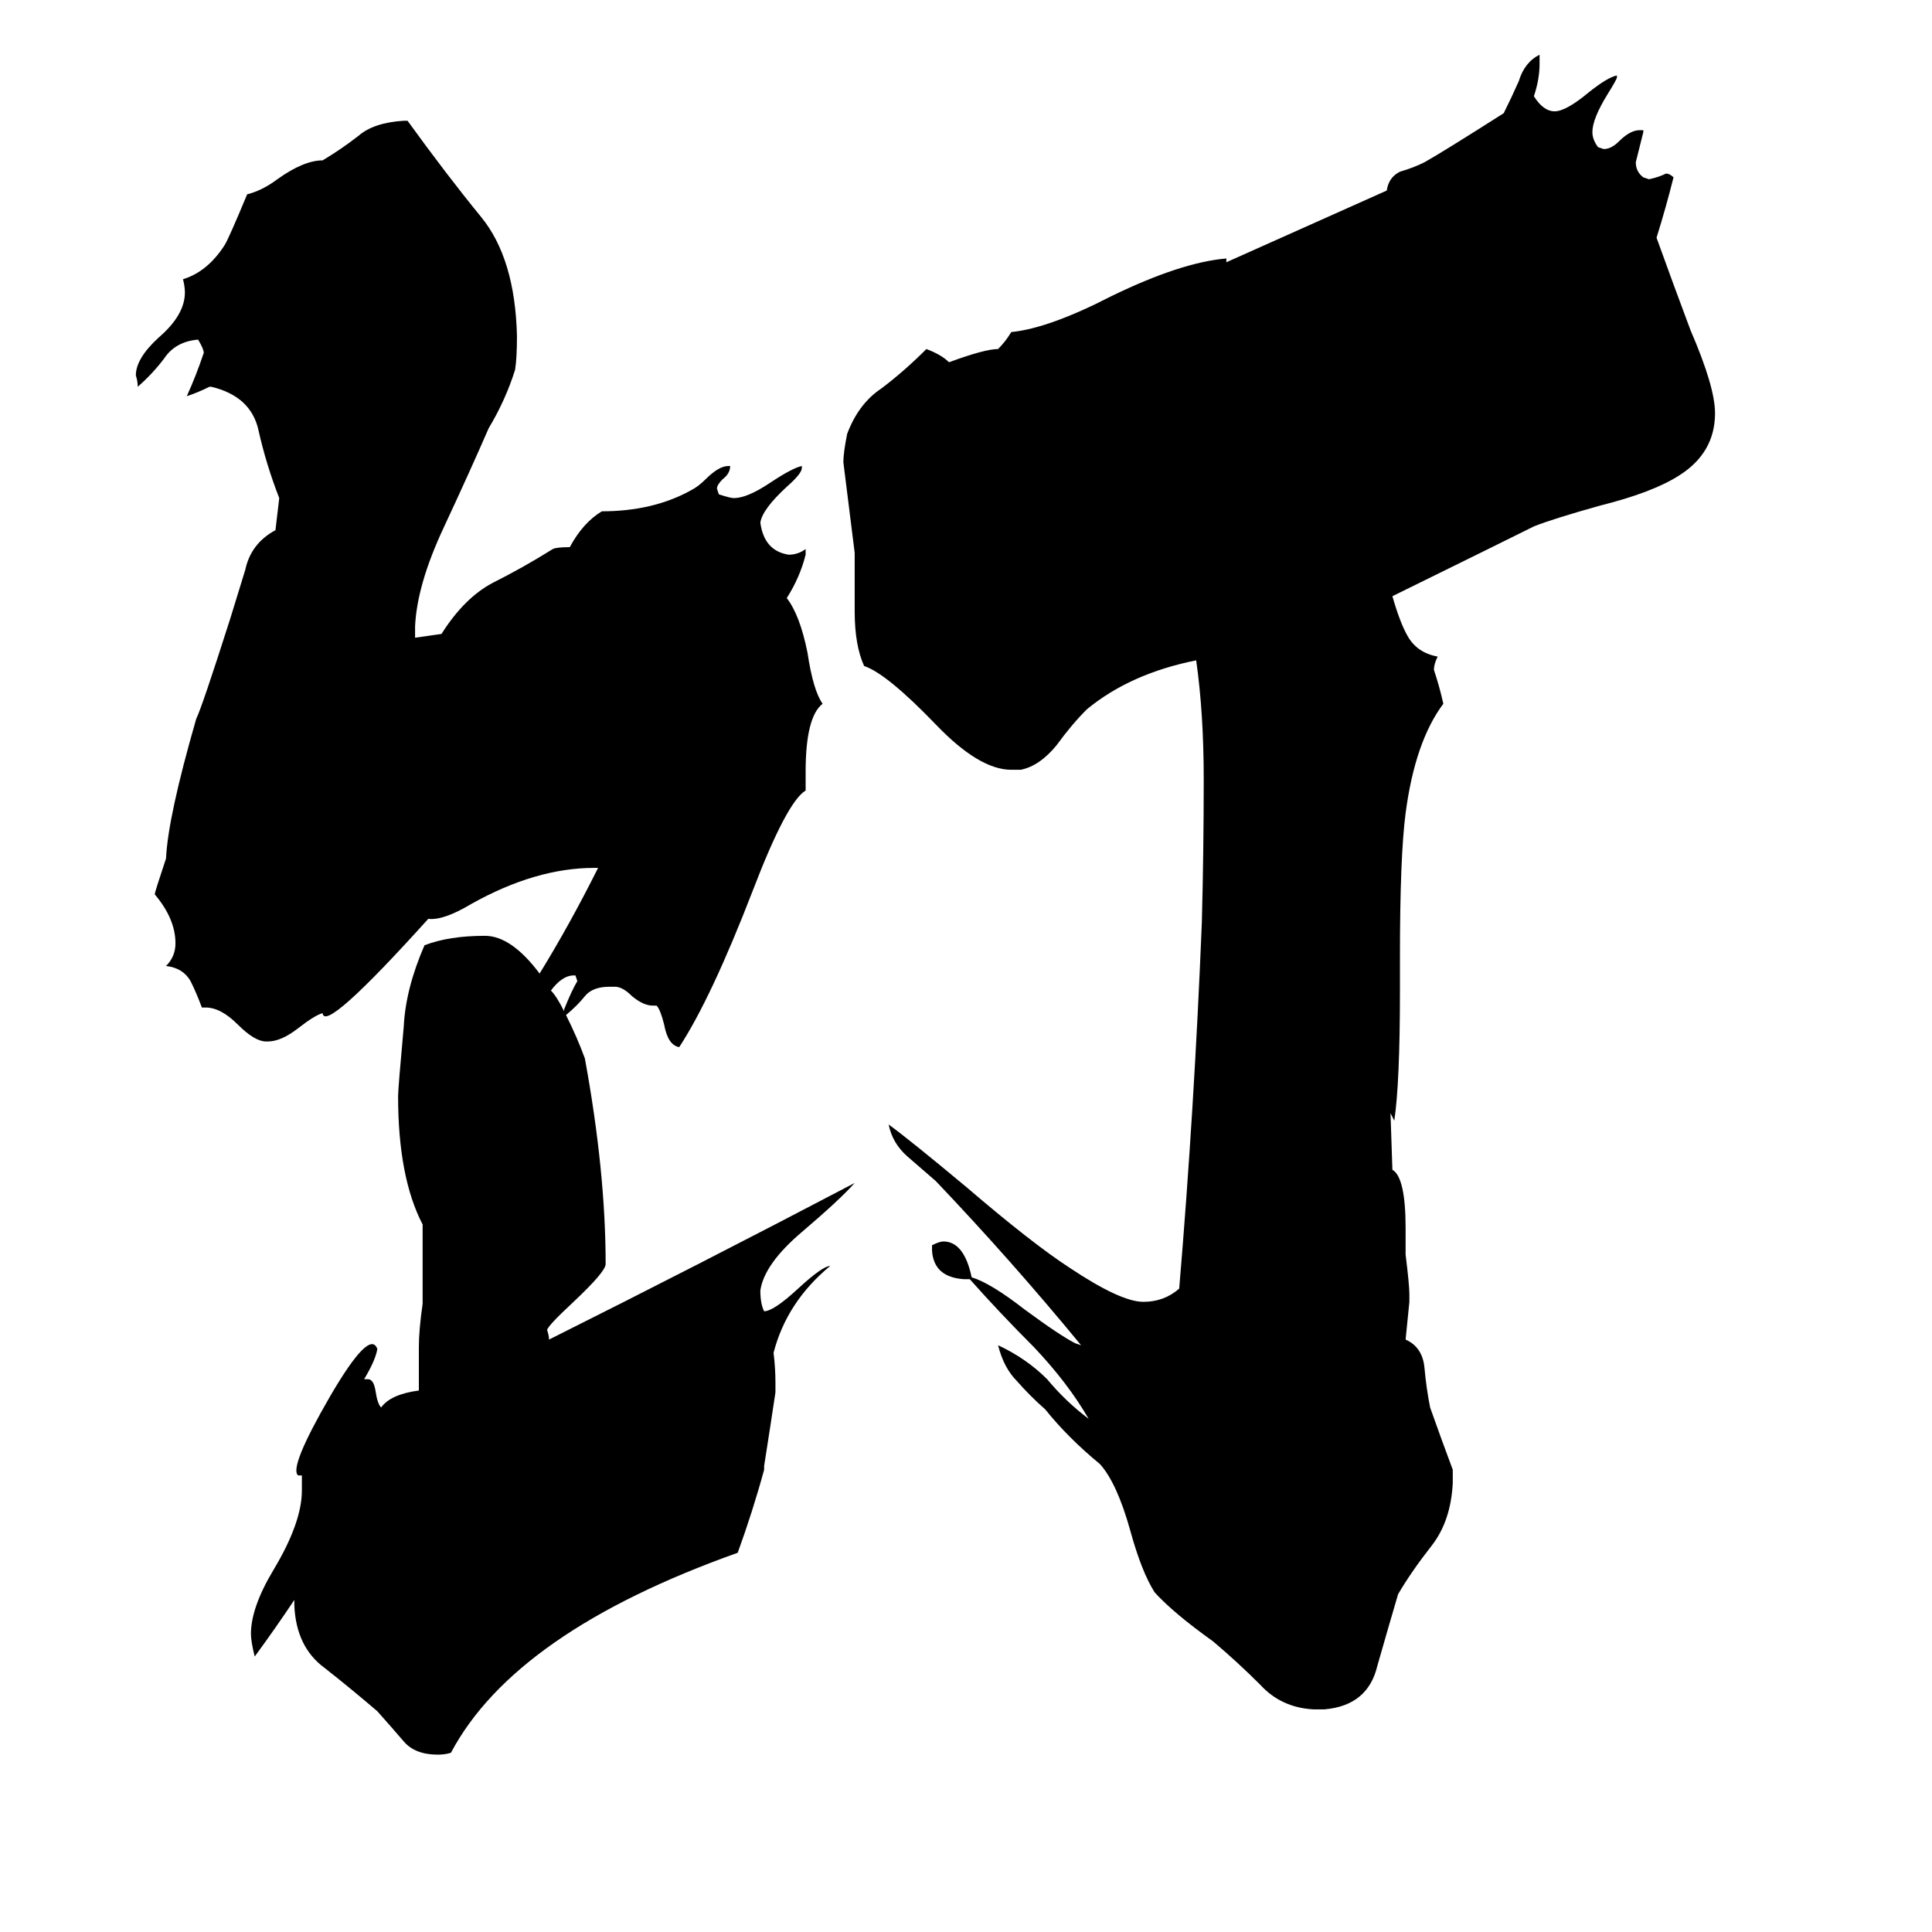 <svg xmlns="http://www.w3.org/2000/svg" viewBox="0 -800 1024 1024">
	<path fill="#000000" d="M737 -210L738 -180Q745 -176 745 -149V-135Q747 -119 747 -114V-110L745 -90Q754 -86 755 -75Q756 -64 758 -54Q764 -37 770 -21V-14Q769 6 759 19Q748 33 741 45Q736 62 730 83Q725 104 702 106H696Q679 105 668 93Q656 81 643 70Q622 55 612 44Q605 33 599 11Q592 -14 583 -24Q566 -38 554 -53Q546 -60 539 -68Q532 -75 529 -87Q544 -80 555 -69Q565 -57 577 -48Q566 -67 548 -86Q530 -104 514 -122H511Q495 -123 494 -137V-140Q498 -142 500 -142Q511 -142 515 -123Q525 -120 543 -106Q562 -92 570 -88L573 -87Q536 -132 496 -174Q489 -180 481 -187Q473 -194 471 -204Q482 -196 512 -171Q547 -141 567 -128Q594 -110 606 -110Q617 -110 625 -117Q633 -212 637 -311Q638 -349 638 -387Q638 -422 634 -450Q599 -443 576 -424Q568 -416 560 -405Q551 -394 541 -392H536Q519 -392 496 -416Q470 -443 458 -447Q453 -458 453 -476V-507Q450 -531 447 -555Q447 -560 449 -570Q455 -586 467 -594Q479 -603 491 -615Q499 -612 503 -608Q522 -615 529 -615Q533 -619 536 -624Q556 -626 589 -643Q626 -661 650 -663V-661L735 -699Q736 -706 742 -709Q749 -711 755 -714Q764 -719 797 -740Q801 -748 805 -757Q808 -767 816 -771V-766Q816 -758 813 -749Q818 -741 824 -741Q830 -741 842 -751Q852 -759 857 -760V-759Q857 -758 852 -750Q844 -737 844 -730Q844 -726 847 -722L850 -721Q854 -721 858 -725Q864 -731 869 -731H871V-730Q869 -722 867 -714Q867 -709 871 -706L874 -705Q879 -706 883 -708Q885 -708 887 -706Q883 -690 878 -674Q887 -649 896 -625Q909 -595 909 -581Q909 -560 890 -548Q876 -539 848 -532Q823 -525 813 -521Q799 -514 738 -484Q742 -470 746 -463Q751 -454 762 -452Q760 -448 760 -445Q763 -436 765 -427Q750 -407 745 -369Q742 -346 742 -293V-275Q742 -226 739 -206Q738 -208 737 -210ZM300 -262Q306 -250 310 -239Q321 -179 321 -130Q321 -126 304 -110Q290 -97 290 -95Q291 -92 291 -90Q371 -130 453 -173Q445 -164 425 -147Q405 -130 403 -116Q403 -109 405 -105Q410 -105 423 -117Q436 -129 440 -129Q417 -110 410 -83Q411 -75 411 -67V-62Q408 -42 405 -23V-21Q399 1 391 23Q273 65 239 129Q236 130 232 130Q220 130 214 123Q208 116 200 107Q186 95 172 84Q157 73 156 51V48Q146 63 135 78Q133 70 133 66Q133 52 145 32Q160 7 160 -10V-18Q159 -18 158 -18Q153 -22 175 -60Q196 -96 200 -85Q199 -79 193 -69H195Q198 -69 199 -63Q200 -56 202 -54Q207 -61 222 -63V-86Q222 -95 224 -109V-151Q211 -176 211 -219Q211 -223 214 -256Q215 -276 225 -299Q238 -304 257 -304Q271 -304 286 -284Q302 -310 317 -340H315Q284 -340 250 -321Q235 -312 227 -313Q172 -252 171 -263Q167 -262 158 -255Q149 -248 142 -248H141Q135 -248 126 -257Q117 -266 109 -266H107Q104 -274 101 -280Q97 -287 88 -288Q93 -293 93 -300Q93 -313 82 -326Q82 -327 88 -345Q89 -367 104 -419Q107 -425 122 -472Q126 -485 130 -498Q133 -512 146 -519L148 -536Q141 -554 137 -572Q133 -590 112 -595H111Q105 -592 99 -590Q104 -601 108 -613Q108 -615 105 -620Q93 -619 87 -610Q81 -602 73 -595Q73 -598 72 -601Q72 -610 84 -621Q98 -633 98 -645Q98 -648 97 -652Q110 -656 119 -670Q121 -673 131 -697Q139 -699 147 -705Q161 -715 171 -715Q181 -721 190 -728Q198 -735 214 -736H216Q237 -707 255 -685Q273 -663 274 -622Q274 -610 273 -604Q268 -588 259 -573Q249 -550 235 -520Q221 -490 220 -468V-462L234 -464Q246 -483 261 -491Q277 -499 293 -509Q295 -510 302 -510Q309 -523 319 -529Q346 -529 366 -540Q370 -542 374 -546Q381 -553 386 -553H387Q387 -549 383 -546Q380 -543 380 -541L381 -538Q387 -536 389 -536Q396 -536 408 -544Q420 -552 425 -553V-552Q425 -549 417 -542Q404 -530 403 -523Q405 -508 418 -506Q423 -506 427 -509V-506Q424 -494 417 -483Q424 -474 428 -454Q431 -434 436 -427Q427 -420 427 -391V-381Q417 -375 399 -328Q377 -271 360 -245Q354 -246 352 -257Q350 -265 348 -267H346Q341 -267 335 -272Q330 -277 326 -277H323Q314 -277 310 -272Q306 -267 300 -262ZM299 -264V-265Q303 -275 306 -280L305 -283H304Q298 -283 292 -275Q295 -272 299 -264Z"/>
</svg>